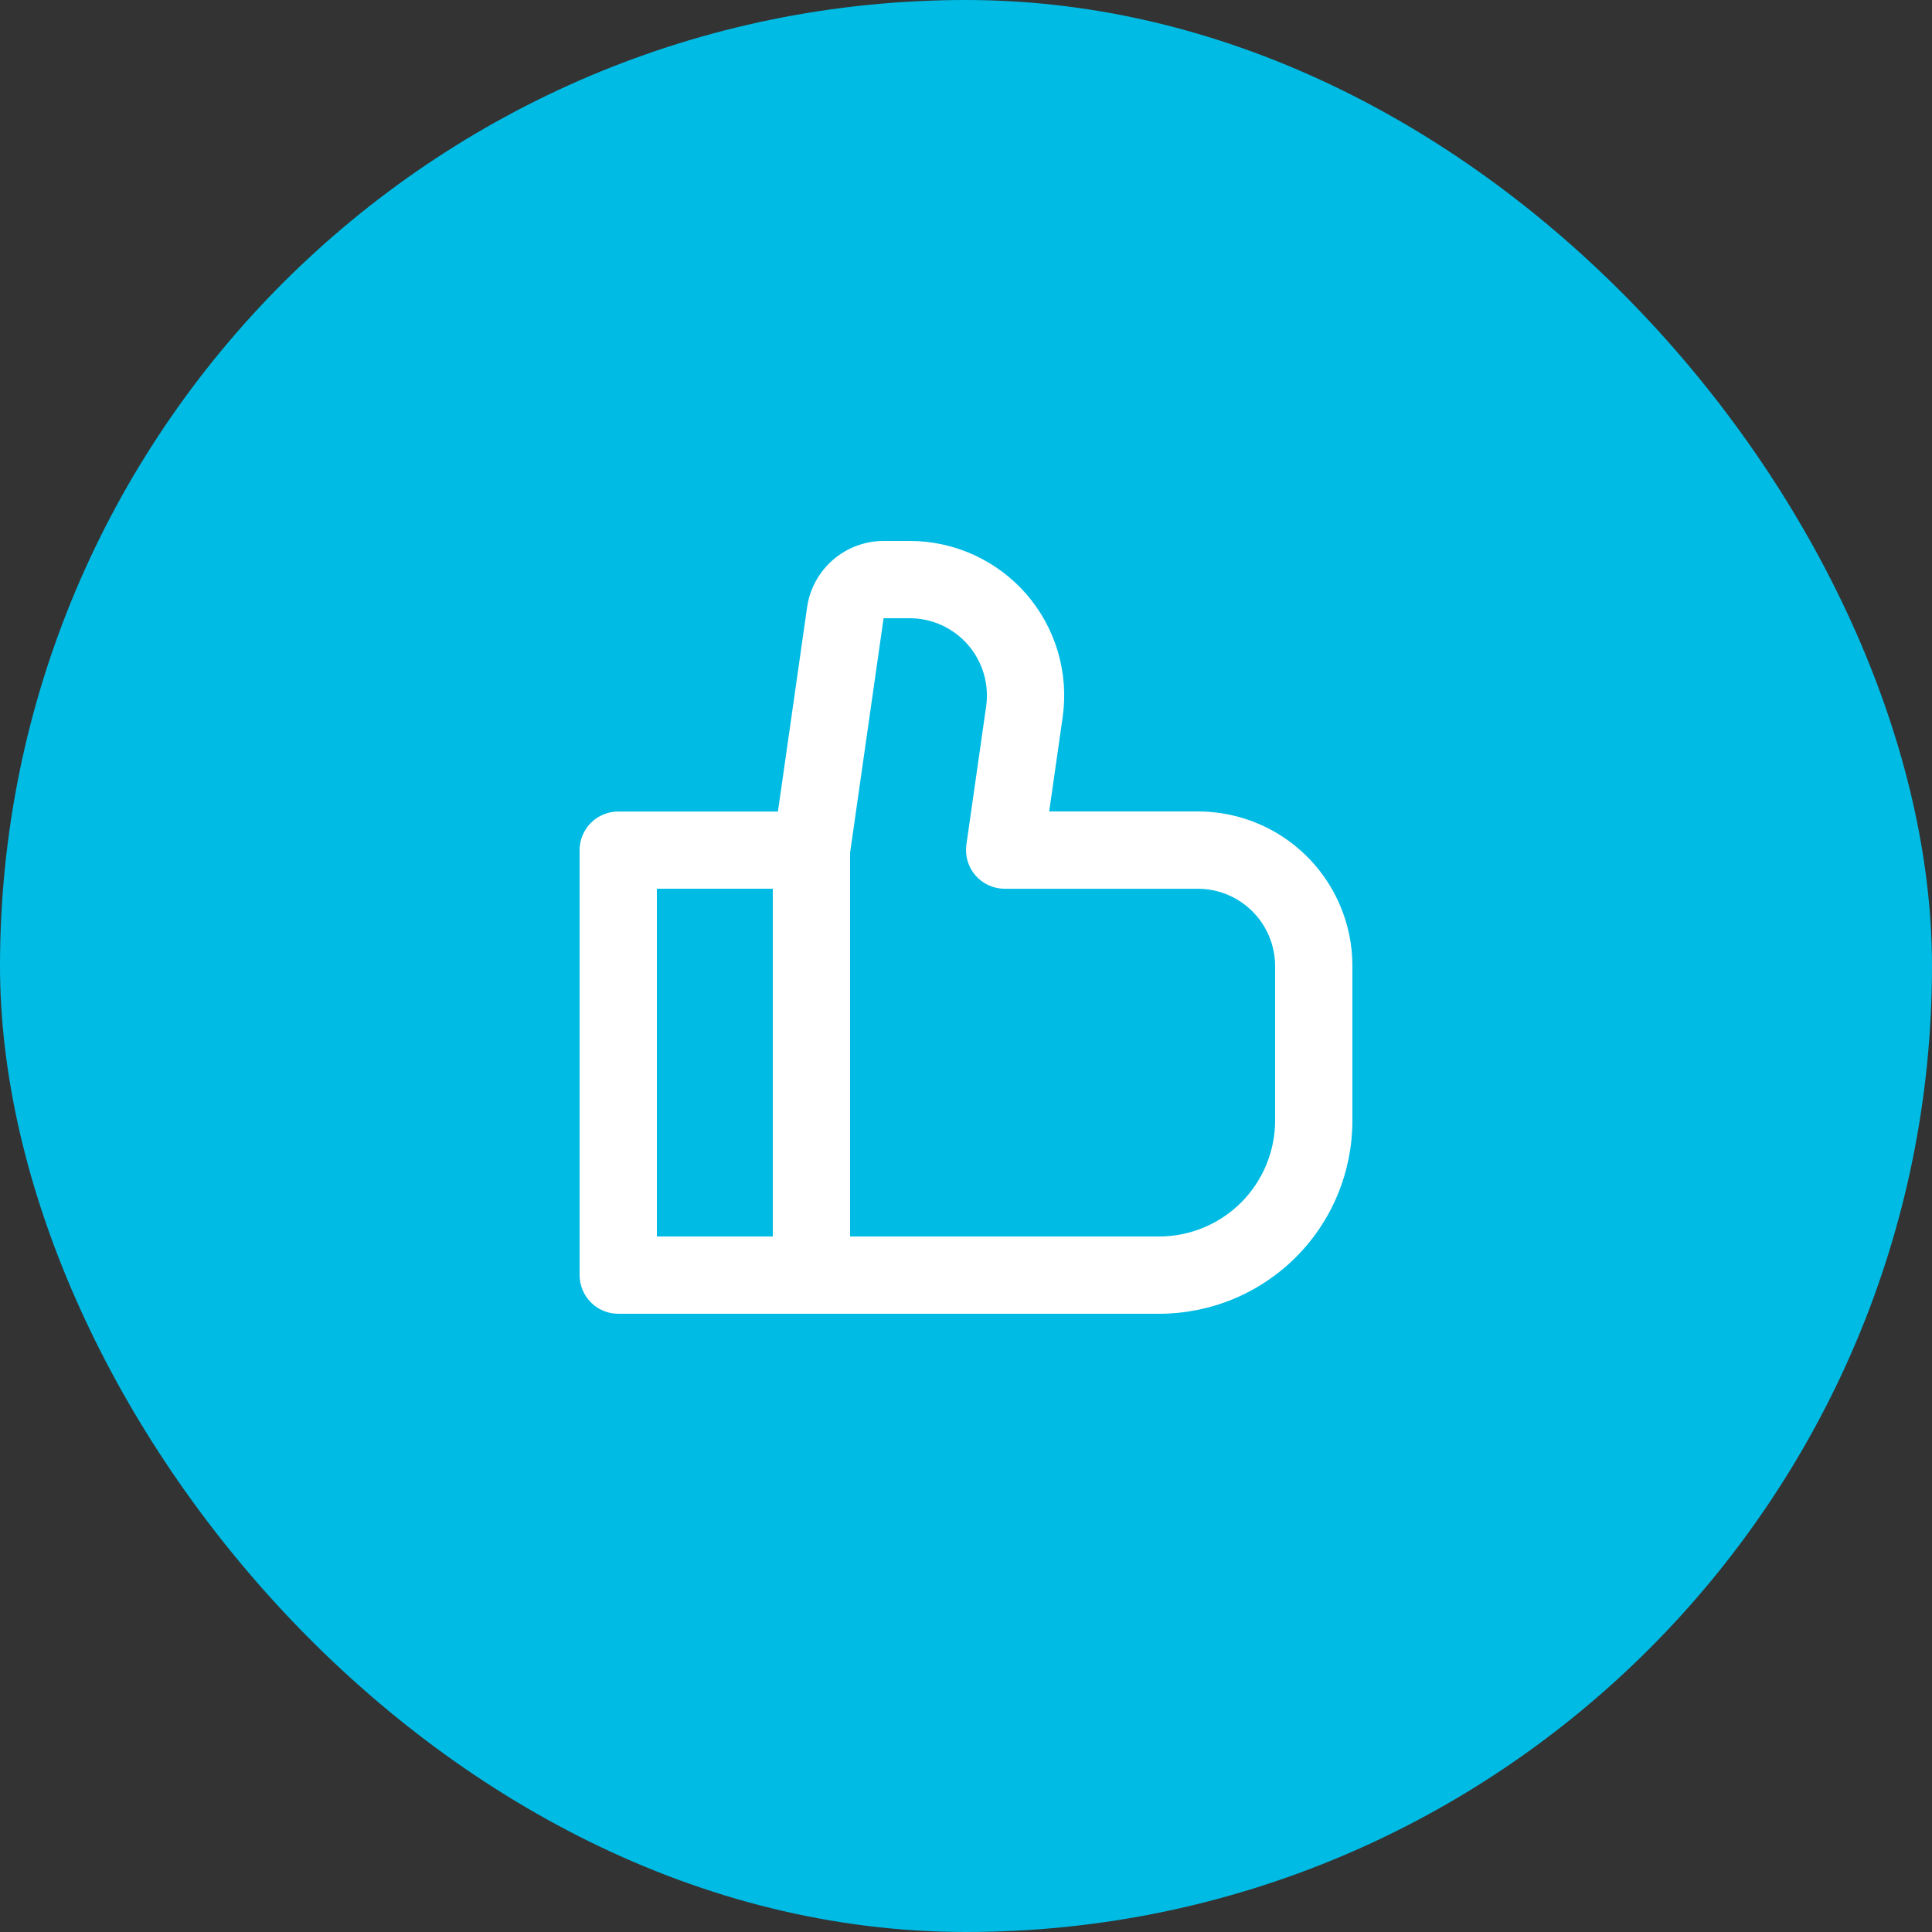 <svg width="50" height="50" viewBox="0 0 50 50" fill="none" xmlns="http://www.w3.org/2000/svg">
<rect x="0" y="0" width="50" height="50" fill="#333333" stroke="none"/>
<rect width="50" height="50" rx="25" fill="#00BBE4"/>
<path d="M34.685 23.443C34.38 22.718 33.867 22.1 33.211 21.665C32.556 21.231 31.787 21 31 21H27.153L27.501 18.565C27.582 17.998 27.541 17.42 27.379 16.87C27.218 16.32 26.939 15.811 26.564 15.378C26.188 14.945 25.724 14.598 25.202 14.36C24.681 14.122 24.114 13.999 23.541 14H22.867C22.386 14 21.92 14.174 21.556 14.49C21.193 14.806 20.955 15.242 20.887 15.719L20.133 21.002H16C15.735 21.002 15.481 21.107 15.294 21.294C15.106 21.481 15.001 21.735 15 22V33C15 33.265 15.106 33.52 15.293 33.707C15.481 33.895 15.735 34 16 34H30C30.657 34 31.307 33.871 31.914 33.62C32.521 33.369 33.072 33.001 33.537 32.536C34.001 32.072 34.369 31.521 34.62 30.914C34.871 30.307 35 29.657 35 29V25C35.001 24.465 34.894 23.935 34.685 23.443ZM17 23H20V32H17V23ZM33 29C32.999 29.795 32.683 30.558 32.121 31.12C31.558 31.683 30.796 31.999 30 32H22V22.071L22.867 16H23.541C23.827 16 24.111 16.061 24.371 16.18C24.632 16.299 24.864 16.473 25.052 16.689C25.24 16.906 25.379 17.16 25.46 17.435C25.541 17.71 25.561 17.999 25.521 18.283L25.01 21.859C24.99 22.001 25 22.146 25.041 22.283C25.081 22.421 25.151 22.548 25.245 22.656C25.338 22.764 25.454 22.851 25.585 22.91C25.715 22.97 25.857 23.001 26 23.001H31C31.53 23.001 32.038 23.212 32.413 23.587C32.788 23.962 32.999 24.47 33 25V29Z" fill="white"/>
</svg>

